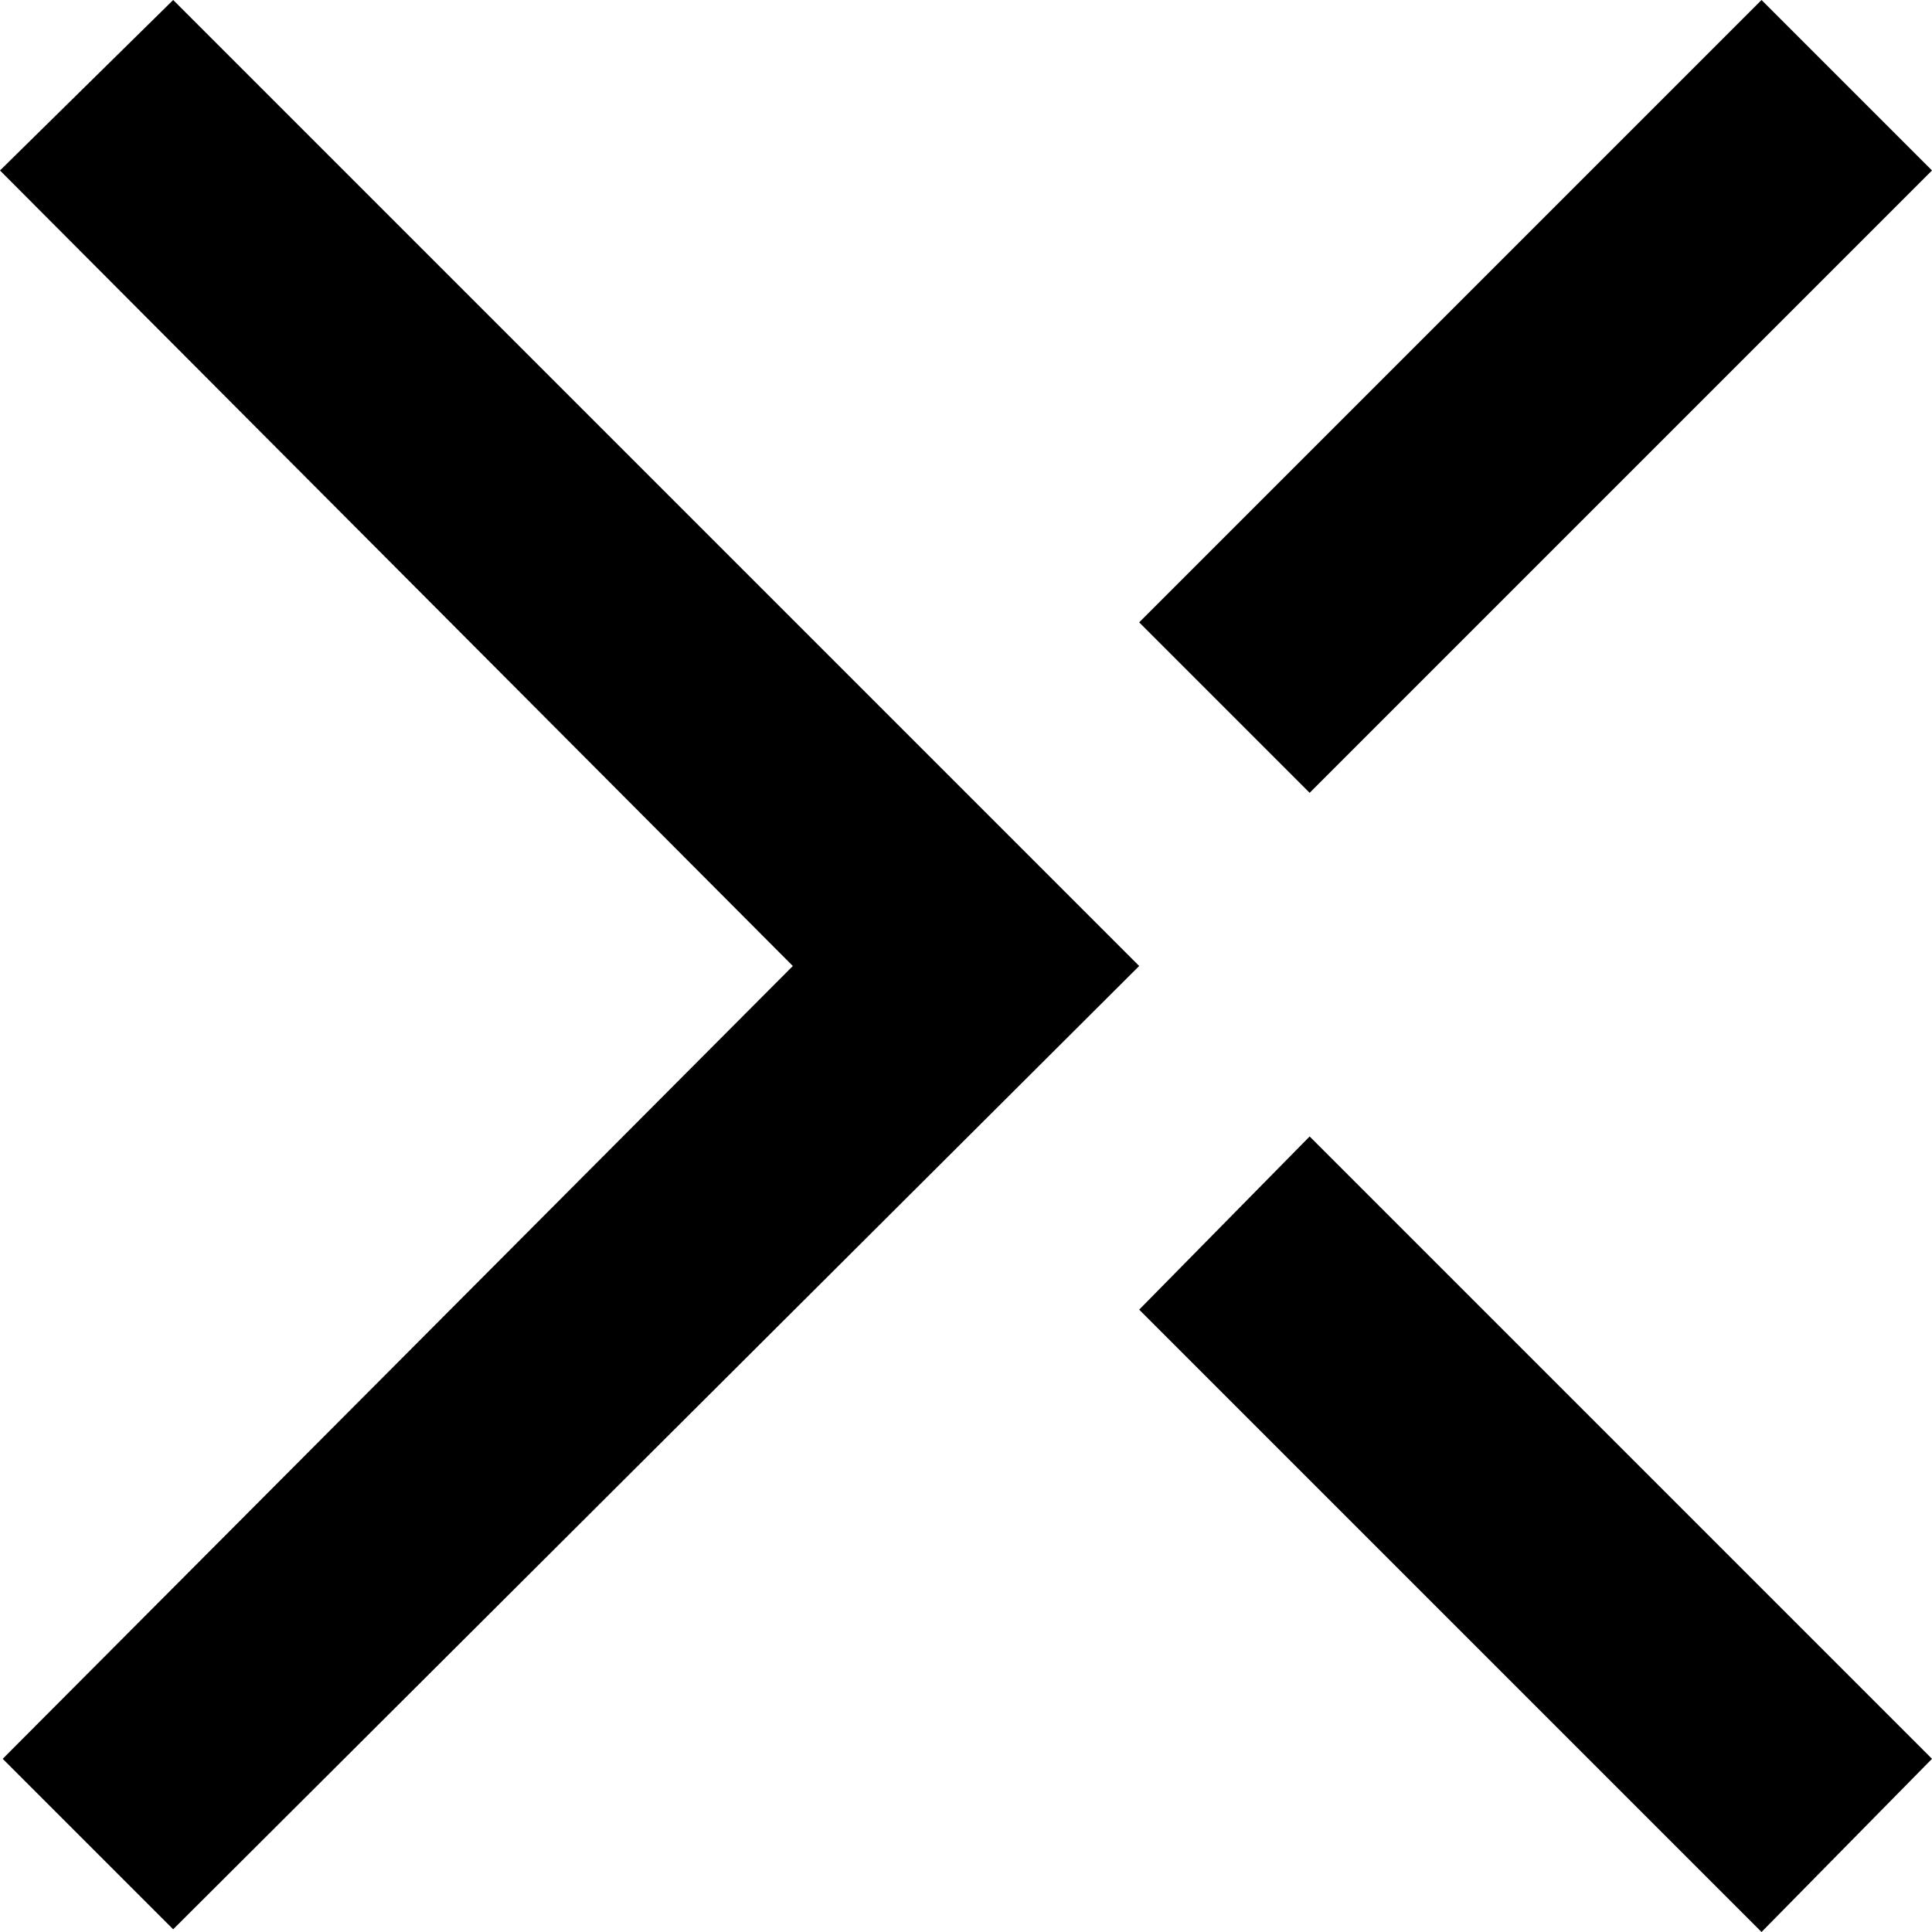 <?xml version="1.0" encoding="UTF-8"?>
<svg width="230px" height="230px" viewBox="0 0 230 230" version="1.1" xmlns="http://www.w3.org/2000/svg" xmlns:xlink="http://www.w3.org/1999/xlink">
    <title>MCAD X</title>
    <defs></defs>
    <g id="Page-1" stroke="none" stroke-width="1" fill="none" fill-rule="evenodd">
        <g id="Artboard" fill="#000">
            <path d="M155.91,135.294 L230,209.384 L209.706,230 L135.616,155.91 L155.91,135.294 L155.91,135.294 Z M209.706,8.52651283e-14 L230,20.294 L155.91,94.384 L135.616,74.09 L209.706,8.52651283e-14 L209.706,8.52651283e-14 Z M20.616,8.52651283e-14 L135.616,115 L20.616,229.678 L0.322,209.384 L94.384,115 L0,20.294 L20.616,8.52651283e-14 L20.616,8.52651283e-14 Z" id="MCAD_X_Logo"></path>
        </g>
    </g>
</svg>